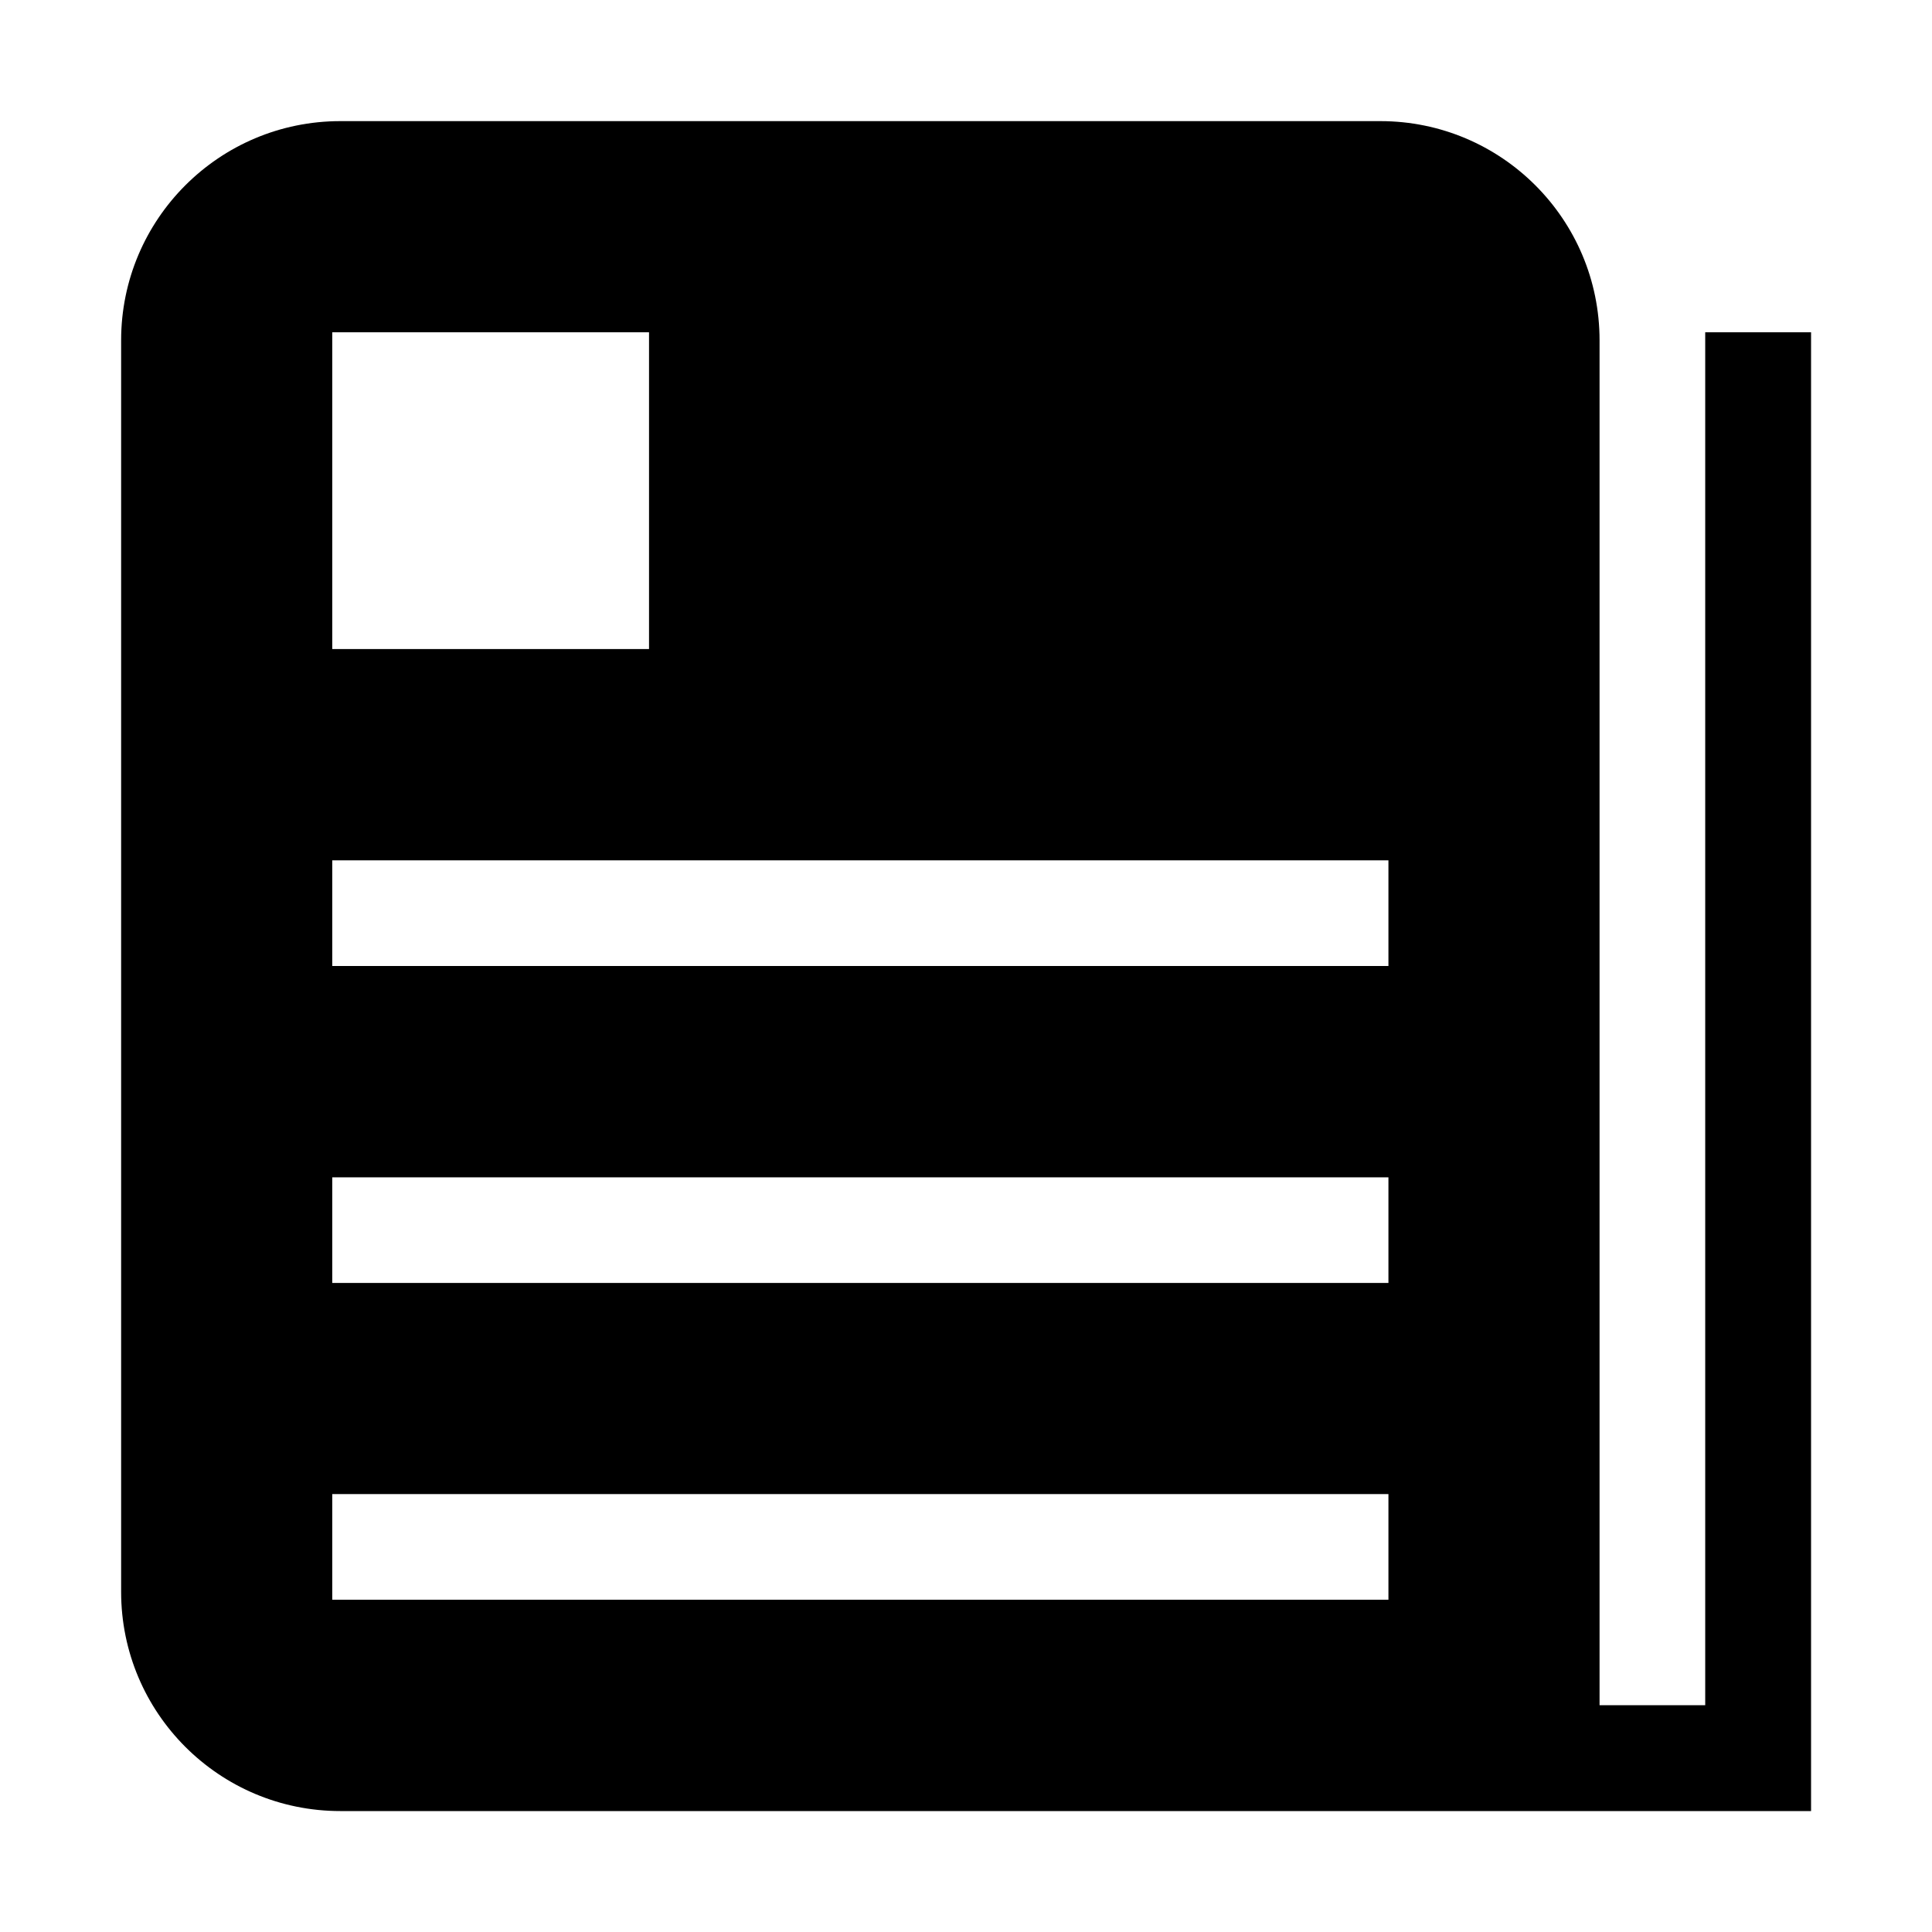 <?xml version="1.0" encoding="utf-8"?>
<!-- Generator: Adobe Illustrator 23.1.1, SVG Export Plug-In . SVG Version: 6.00 Build 0)  -->
<svg version="1.1" id="图层_1" xmlns="http://www.w3.org/2000/svg" xmlns:xlink="http://www.w3.org/1999/xlink" x="0px" y="0px"
	 viewBox="0 0 1024 1024" style="enable-background:new 0 0 1024 1024;" xml:space="preserve">
<style type="text/css">
	.st0{display:none;fill:#666666;}
</style>
<path class="st0" d="M511.5,62.8c-247.9,0-448.8,200.9-448.8,448.8s200.9,448.8,448.8,448.8s448.8-200.9,448.8-448.8
	S759.3,62.8,511.5,62.8z M679.6,770.4L511.5,682l-168.2,88.4l32.1-187.3L239.4,450.5l188-27.3l84.1-170.4l84.1,170.4l188,27.3
	L647.5,583.1L679.6,770.4z"/>
<path d="M903.8,176.1v727.7h-56V180.4c0-64.2-52-116.2-116.2-116.2H180.4c-64.2,0-116.2,52-116.2,116.2v663.3
	c0,64.2,52,116.2,116.2,116.2h555.5h112h56h56V176.1H903.8z M176.1,176.1h167.9v167.9H176.1V176.1z M176.1,456h559.8v56H176.1V456z
	 M176.1,624h559.8v56H176.1V624z M176.1,847.9v-56h559.8v56H176.1z"/>
</svg>
